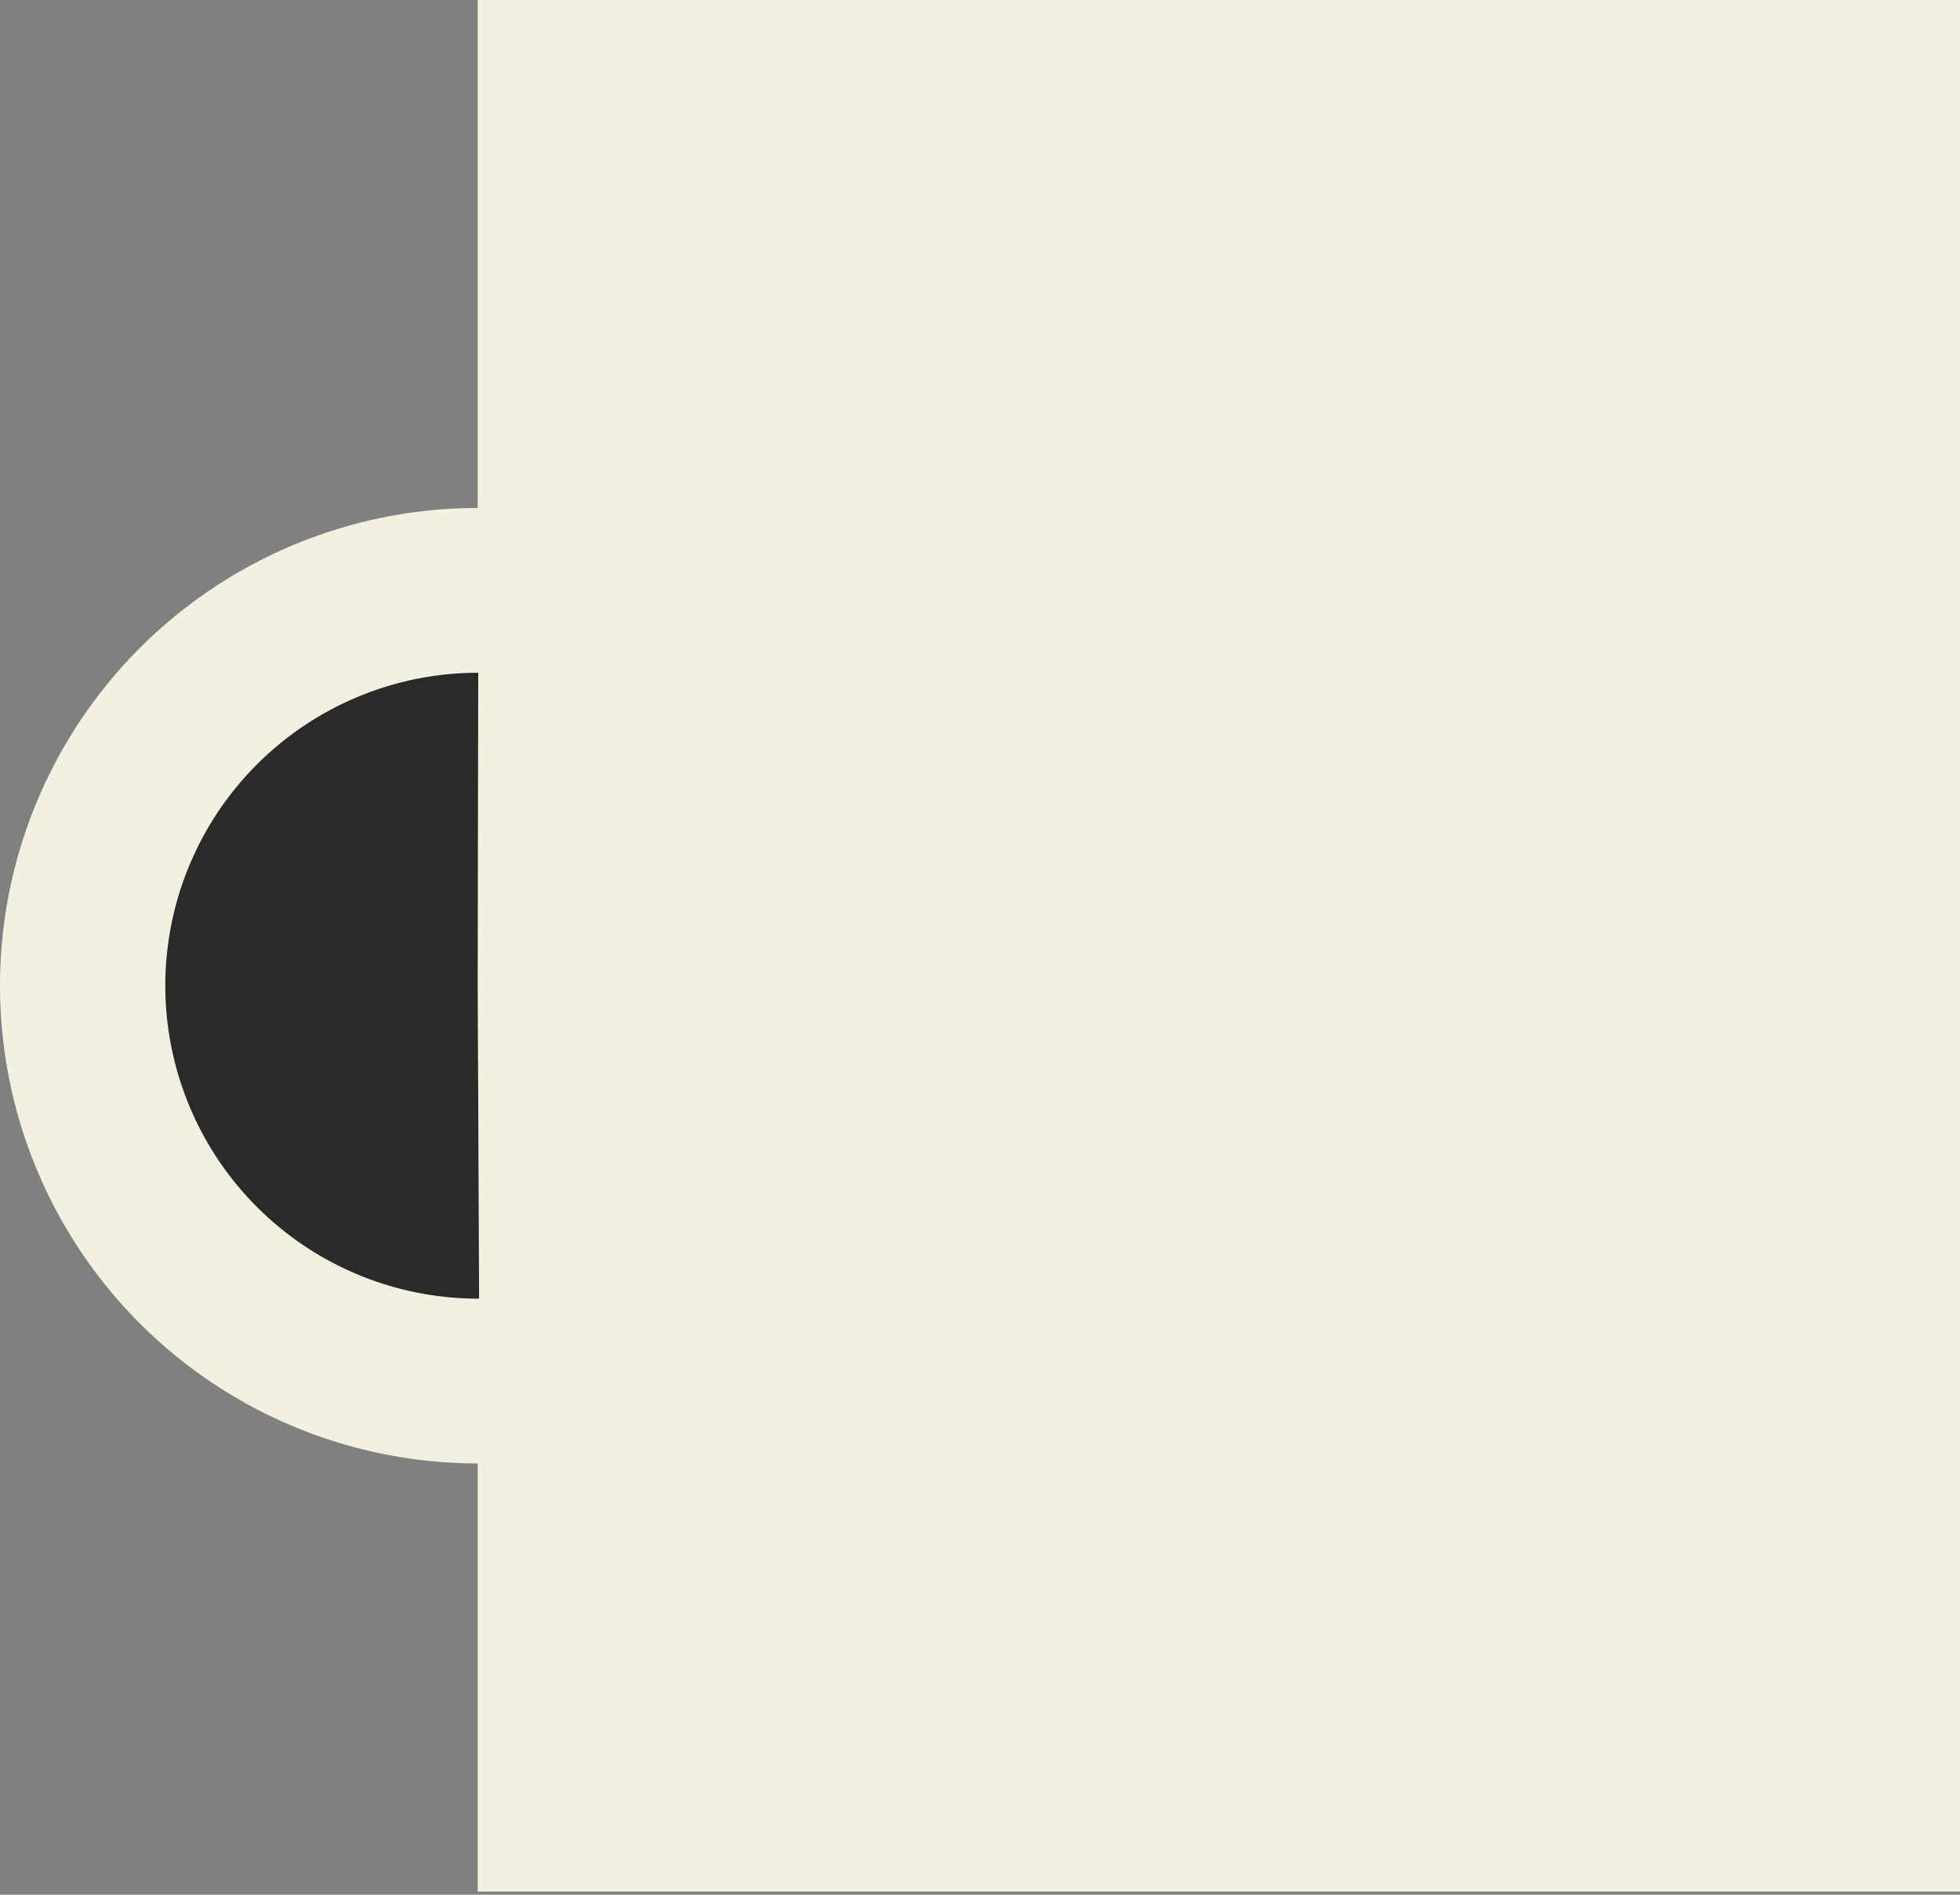 <svg id="Layer_1" data-name="Layer 1" xmlns="http://www.w3.org/2000/svg" width="180" height="174" viewBox="0 0 180 174">
  <rect x="0" y="0" width="180" height="174" fill="#808080" stroke="none"/>
  <defs>
    <style>
      .cls-1 {
        fill: #f2f1df;
      }

      .cls-2 {
        fill: #fff;
      }

      .cls-3 {
        fill: #2a2a2a;
      }
    </style>
  </defs>
  <g>
    <polygon class="cls-1" points="180 173.71 43.87 173.71 43.87 -0.23 75.76 -0.23 180 -0.23 180 173.71"/>
    <circle class="cls-1" cx="43.87" cy="90.52" r="43.87"/>
    <path class="cls-2" d="M43.87,90.52,44,119.26h-.08a28.74,28.74,0,0,1,0-57.48Z"/>
    <path class="cls-3" d="M43.87,90.52,44,119.26h-.08a28.74,28.74,0,0,1,0-57.48Z"/>
  </g>
</svg>

